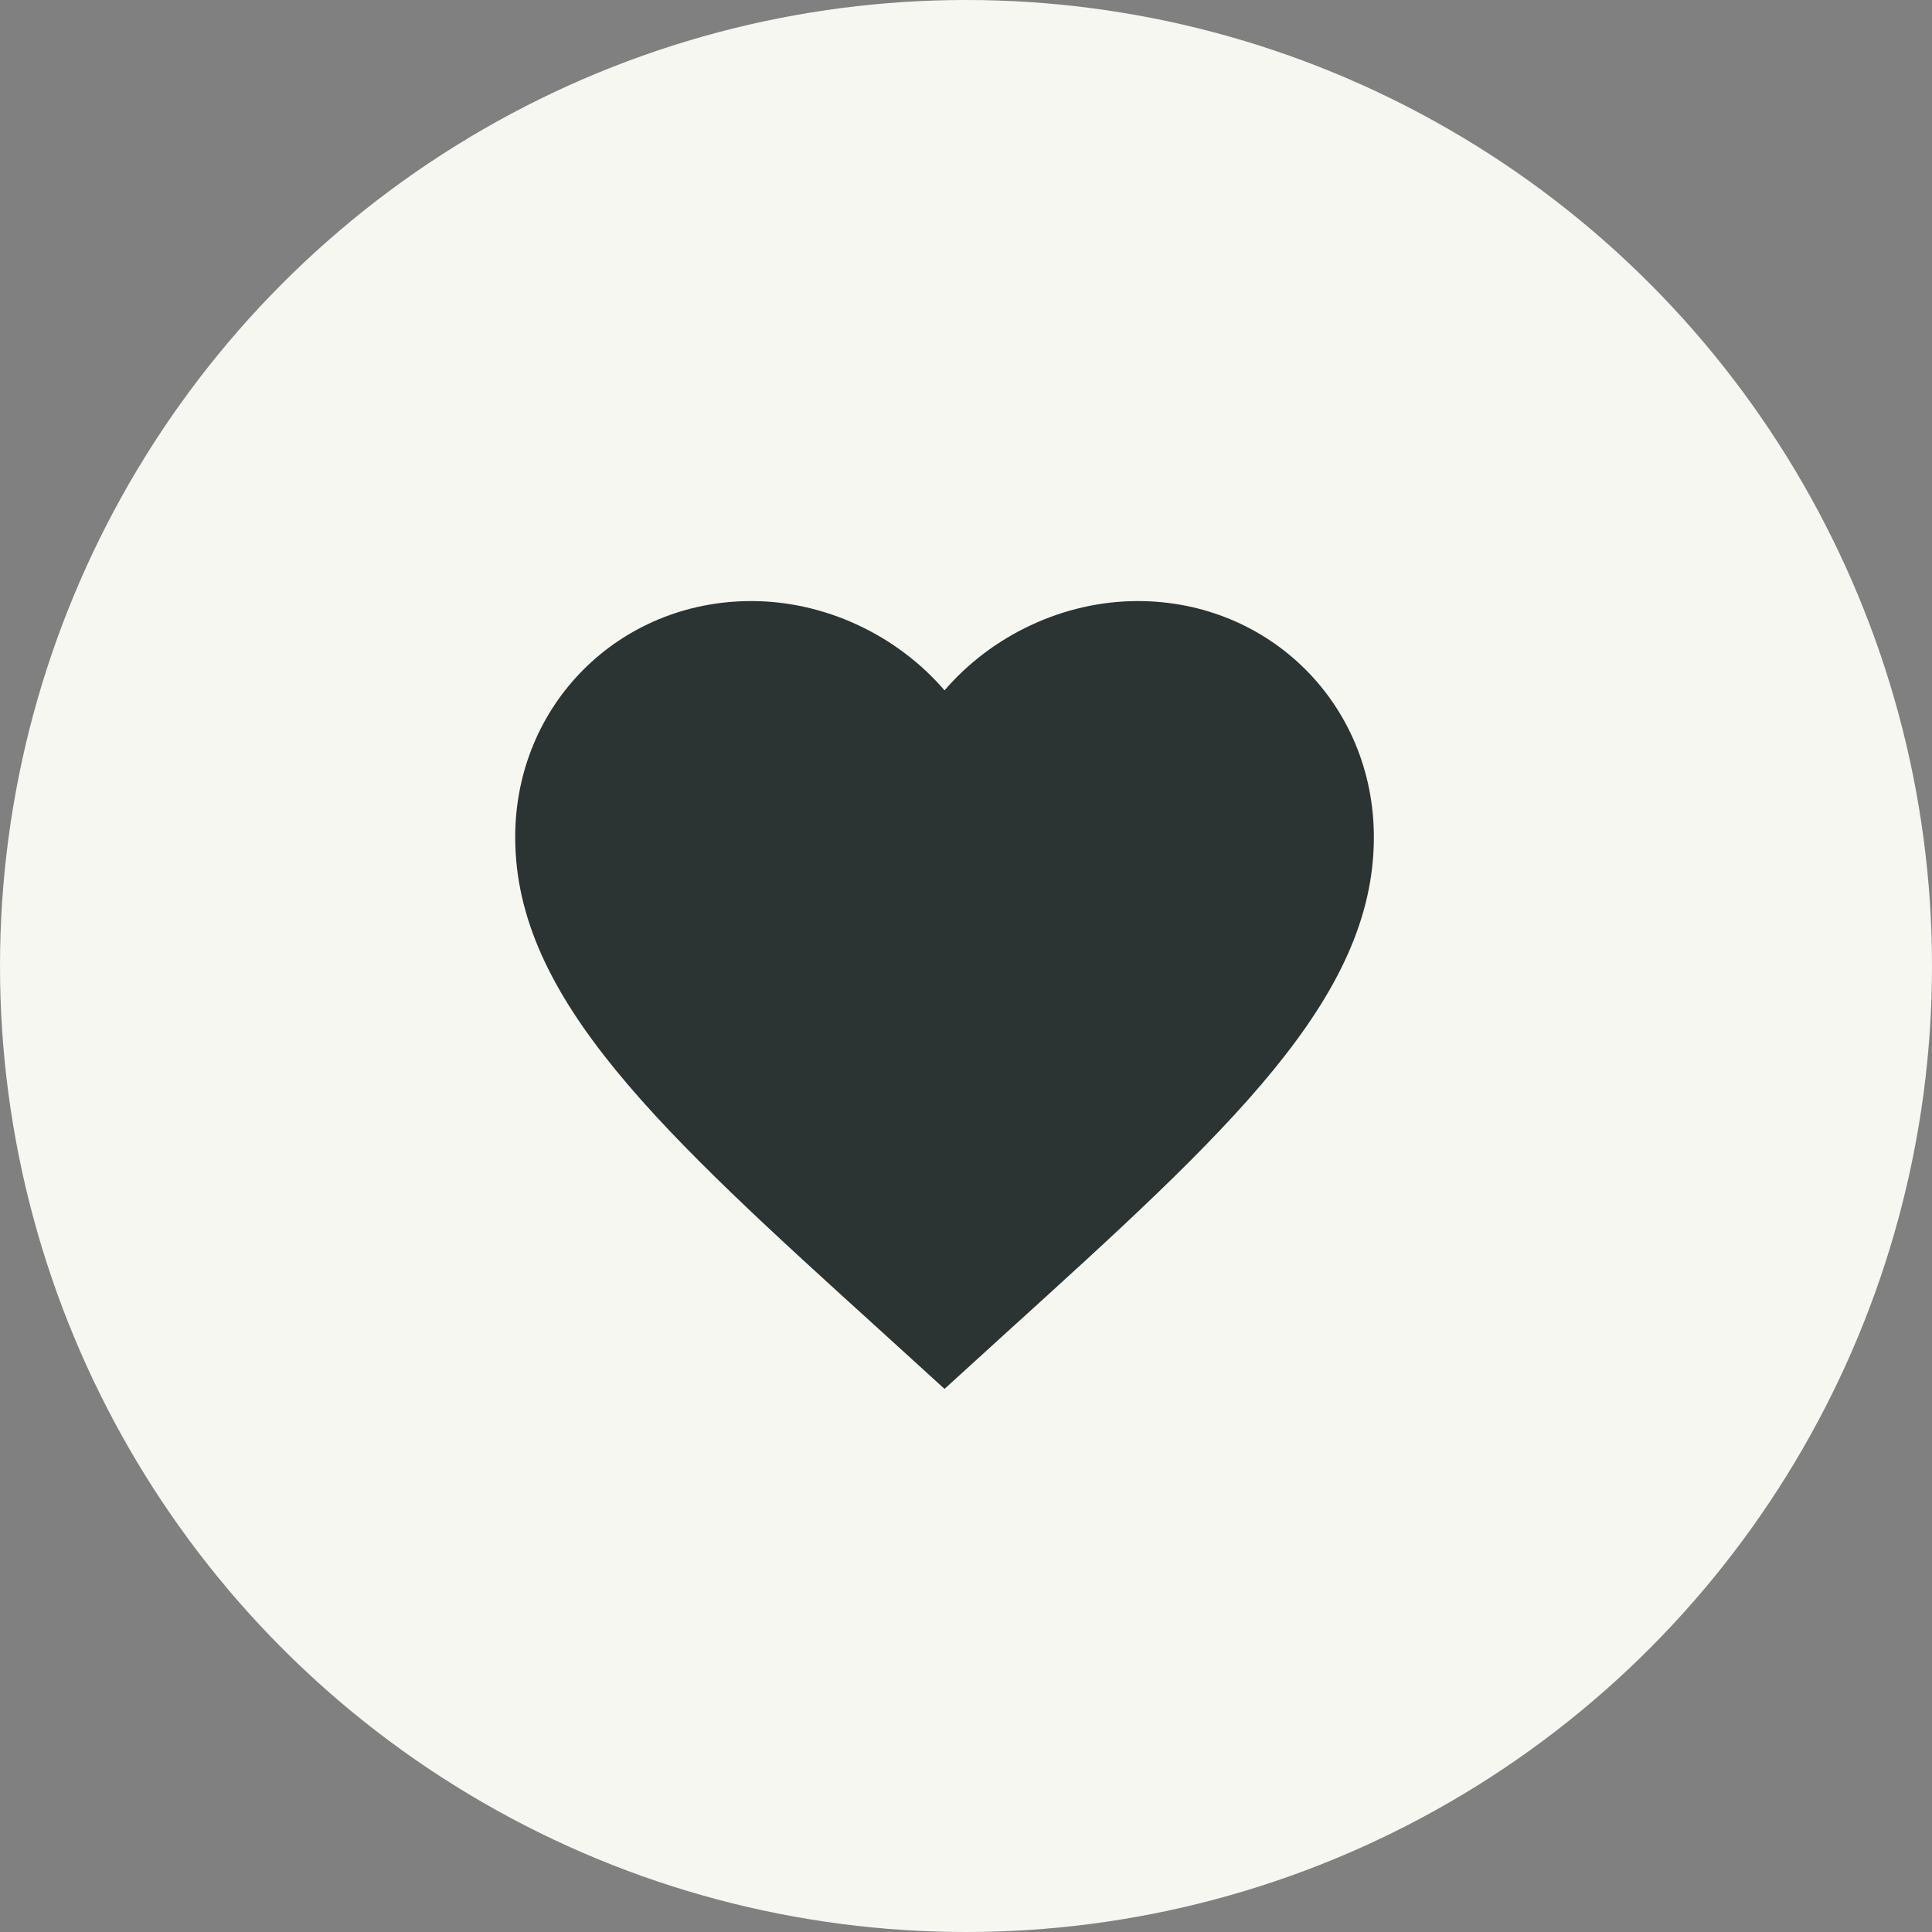 <svg width="45" height="45" viewBox="0 0 45 45" fill="none" xmlns="http://www.w3.org/2000/svg">
<rect x="0" y="0" width="45" height="45" fill="#808080" stroke="none"/>
<circle cx="22.5" cy="22.5" r="22.5" fill="#F7F7F2"/>
<ellipse cx="22.33" cy="22.5" rx="20.966" ry="20.5" fill="#F7F7F2"/>
<mask id="mask0_1268_9407" style="mask-type:alpha" maskUnits="userSpaceOnUse" x="4" y="4" width="37" height="37">
<path d="M40.068 22.5C40.068 32.062 32.137 39.833 22.329 39.833C12.522 39.833 4.591 32.062 4.591 22.5C4.591 12.938 12.522 5.167 22.329 5.167C32.137 5.167 40.068 12.938 40.068 22.5Z" fill="#FF339C" stroke="#FF2A98"/>
</mask>
<g mask="url(#mask0_1268_9407)">
<path d="M39.839 20.861C15.695 36.869 -1.386 22.595 -13.636 18.397L-0.729 33.042L25.543 53.149C39.24 49.968 61.221 6.685 39.839 20.861Z" fill="#F7F7F2"/>
</g>
<path d="M22 32.35L20.55 31.03C15.4 26.36 12 23.27 12 19.5C12 16.41 14.42 14 17.5 14C19.24 14 20.91 14.81 22 16.08C23.09 14.81 24.76 14 26.5 14C29.58 14 32 16.41 32 19.5C32 23.27 28.6 26.36 23.45 31.03L22 32.35Z" fill="#2C3333"/>
</svg>
